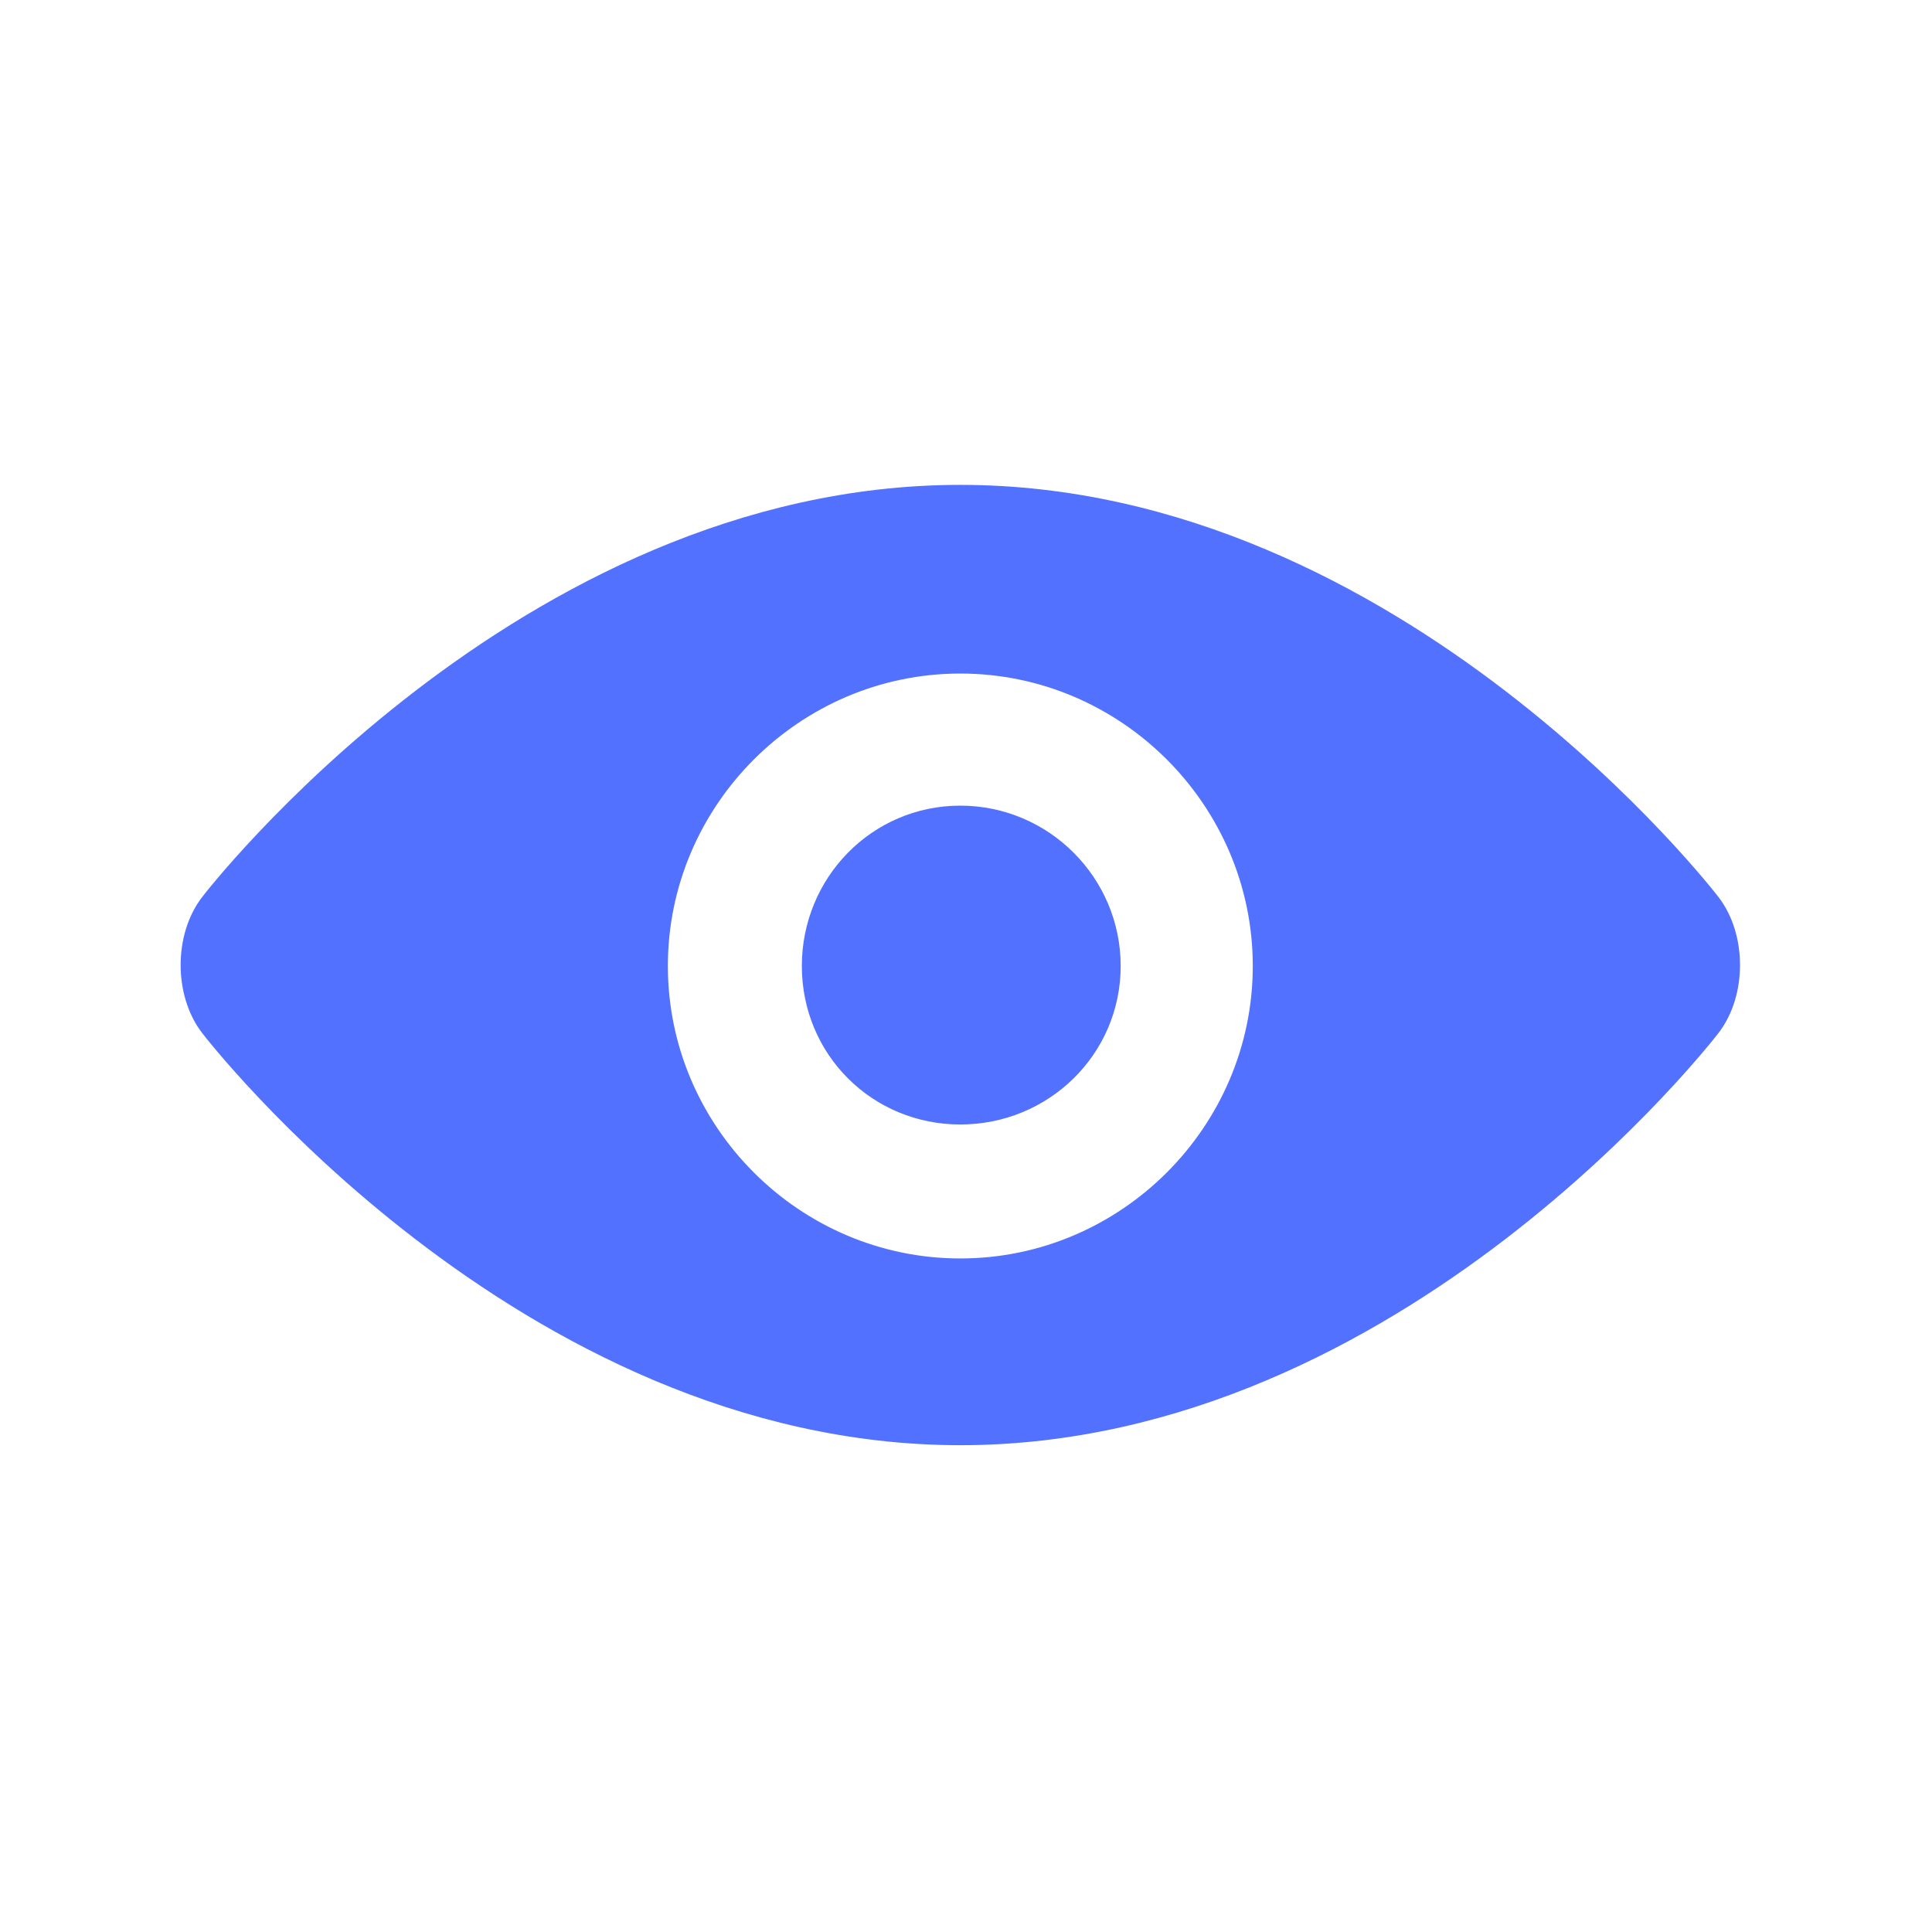 <svg fill="#5271ff" viewBox="-3.5 0 32 32" version="1.1" xmlns="http://www.w3.org/2000/svg" stroke="#5271ff"><g id="SVGRepo_bgCarrier" stroke-width="0"></g><g id="SVGRepo_tracerCarrier" stroke-linecap="round" stroke-linejoin="round"></g><g id="SVGRepo_iconCarrier"> <title>view</title> <path d="M12.406 13.844c1.188 0 2.156 0.969 2.156 2.156s-0.969 2.125-2.156 2.125-2.125-0.938-2.125-2.125 0.938-2.156 2.125-2.156zM12.406 8.531c7.063 0 12.156 6.625 12.156 6.625 0.344 0.438 0.344 1.219 0 1.656 0 0-5.094 6.625-12.156 6.625s-12.156-6.625-12.156-6.625c-0.344-0.438-0.344-1.219 0-1.656 0 0 5.094-6.625 12.156-6.625zM12.406 21.344c2.938 0 5.344-2.406 5.344-5.344s-2.406-5.344-5.344-5.344-5.344 2.406-5.344 5.344 2.406 5.344 5.344 5.344z"></path> </g></svg>